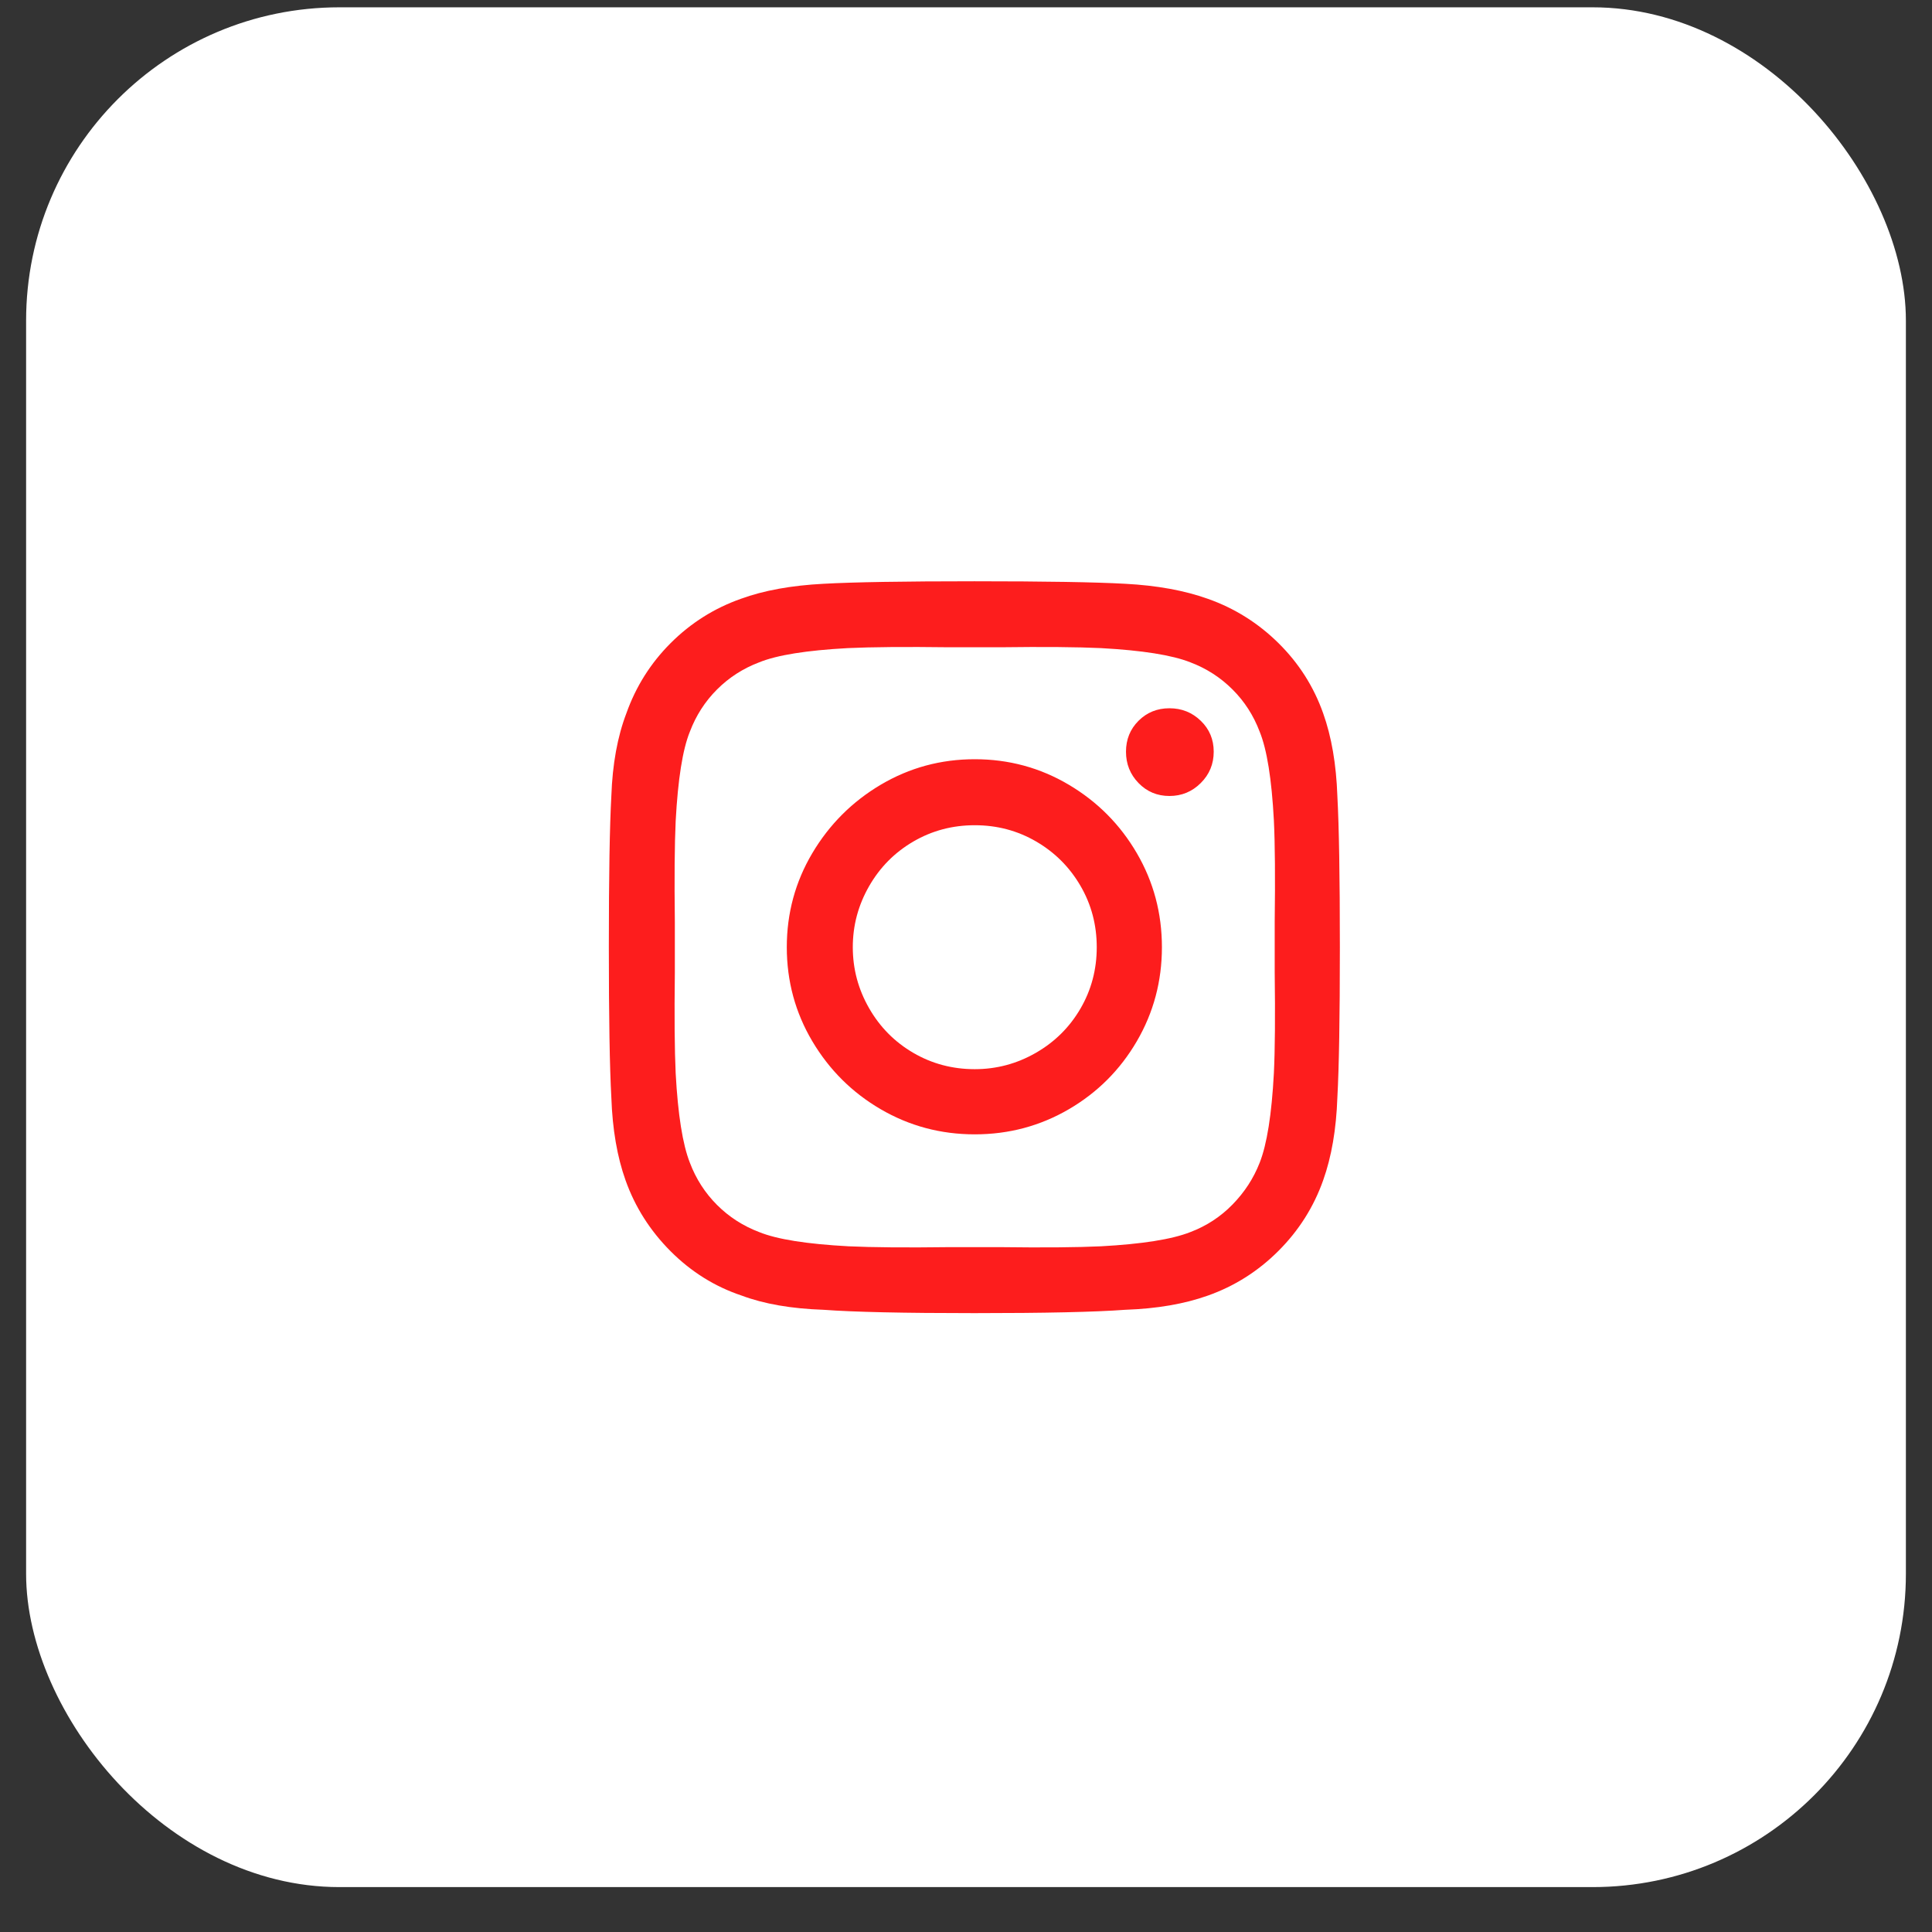 <svg width="37" height="37" viewBox="0 0 37 37" fill="none" xmlns="http://www.w3.org/2000/svg">
<rect x="0" y="0" width="37" height="37" fill="#333333" stroke="none"/>
<rect x="0.5" y="0.14" width="36" height="36" rx="6" fill="white"/>
<path d="M18.668 14.54C18.017 14.54 17.418 14.703 16.868 15.028C16.319 15.353 15.882 15.791 15.556 16.34C15.231 16.889 15.068 17.489 15.068 18.14C15.068 18.791 15.231 19.391 15.556 19.94C15.882 20.489 16.319 20.924 16.868 21.244C17.418 21.564 18.017 21.724 18.668 21.724C19.319 21.724 19.919 21.564 20.468 21.244C21.017 20.924 21.452 20.489 21.772 19.94C22.092 19.391 22.252 18.791 22.252 18.14C22.252 17.489 22.092 16.889 21.772 16.34C21.452 15.791 21.017 15.353 20.468 15.028C19.919 14.703 19.319 14.54 18.668 14.54ZM18.668 20.476C18.241 20.476 17.849 20.372 17.492 20.164C17.135 19.956 16.852 19.671 16.644 19.308C16.436 18.945 16.332 18.556 16.332 18.14C16.332 17.724 16.436 17.335 16.644 16.972C16.852 16.609 17.135 16.324 17.492 16.116C17.849 15.908 18.241 15.804 18.668 15.804C19.095 15.804 19.487 15.908 19.844 16.116C20.201 16.324 20.484 16.607 20.692 16.964C20.9 17.321 21.004 17.713 21.004 18.14C21.004 18.567 20.9 18.959 20.692 19.316C20.484 19.673 20.199 19.956 19.836 20.164C19.474 20.372 19.084 20.476 18.668 20.476ZM23.244 14.396C23.244 14.631 23.162 14.831 22.996 14.996C22.831 15.161 22.631 15.244 22.396 15.244C22.162 15.244 21.964 15.161 21.804 14.996C21.644 14.831 21.564 14.631 21.564 14.396C21.564 14.161 21.644 13.964 21.804 13.804C21.964 13.644 22.162 13.564 22.396 13.564C22.631 13.564 22.831 13.644 22.996 13.804C23.162 13.964 23.244 14.161 23.244 14.396ZM25.612 15.244C25.591 14.636 25.5 14.108 25.34 13.66C25.159 13.148 24.873 12.7 24.484 12.316C24.095 11.932 23.644 11.649 23.132 11.468C22.684 11.308 22.156 11.212 21.548 11.18C20.972 11.148 20.009 11.132 18.66 11.132C17.311 11.132 16.348 11.148 15.772 11.18C15.153 11.212 14.626 11.308 14.188 11.468C13.676 11.649 13.228 11.932 12.844 12.316C12.46 12.7 12.178 13.148 11.996 13.66C11.825 14.108 11.729 14.636 11.708 15.244C11.676 15.82 11.66 16.783 11.66 18.132C11.66 19.481 11.676 20.444 11.708 21.02C11.729 21.628 11.82 22.156 11.98 22.604C12.162 23.116 12.45 23.569 12.844 23.964C13.239 24.359 13.692 24.641 14.204 24.812C14.631 24.972 15.153 25.063 15.772 25.084C16.348 25.127 17.311 25.148 18.66 25.148C20.009 25.148 20.972 25.127 21.548 25.084C22.156 25.063 22.684 24.972 23.132 24.812C23.644 24.631 24.095 24.345 24.484 23.956C24.873 23.567 25.159 23.116 25.34 22.604C25.5 22.156 25.591 21.628 25.612 21.02C25.644 20.444 25.66 19.484 25.66 18.14C25.66 16.796 25.644 15.831 25.612 15.244ZM24.124 22.268C24.007 22.567 23.834 22.833 23.604 23.068C23.375 23.303 23.105 23.479 22.796 23.596C22.444 23.735 21.873 23.825 21.084 23.868C20.636 23.889 19.991 23.895 19.148 23.884H18.188C17.346 23.895 16.7 23.889 16.252 23.868C15.452 23.825 14.882 23.735 14.54 23.596C14.231 23.479 13.961 23.305 13.732 23.076C13.503 22.847 13.329 22.577 13.212 22.268C13.073 21.916 12.983 21.345 12.94 20.556C12.919 20.108 12.914 19.463 12.924 18.62V17.66C12.914 16.817 12.919 16.172 12.94 15.724C12.983 14.924 13.073 14.353 13.212 14.012C13.329 13.703 13.503 13.433 13.732 13.204C13.961 12.975 14.231 12.801 14.54 12.684C14.882 12.545 15.447 12.455 16.236 12.412C16.684 12.391 17.335 12.385 18.188 12.396H19.148C19.991 12.385 20.636 12.391 21.084 12.412C21.873 12.455 22.444 12.545 22.796 12.684C23.105 12.801 23.375 12.975 23.604 13.204C23.834 13.433 24.007 13.703 24.124 14.012C24.263 14.353 24.354 14.919 24.396 15.708C24.418 16.156 24.423 16.807 24.412 17.66V18.62C24.423 19.463 24.418 20.108 24.396 20.556C24.354 21.345 24.263 21.916 24.124 22.268Z" fill="#FD1D1D"/>
</svg>
